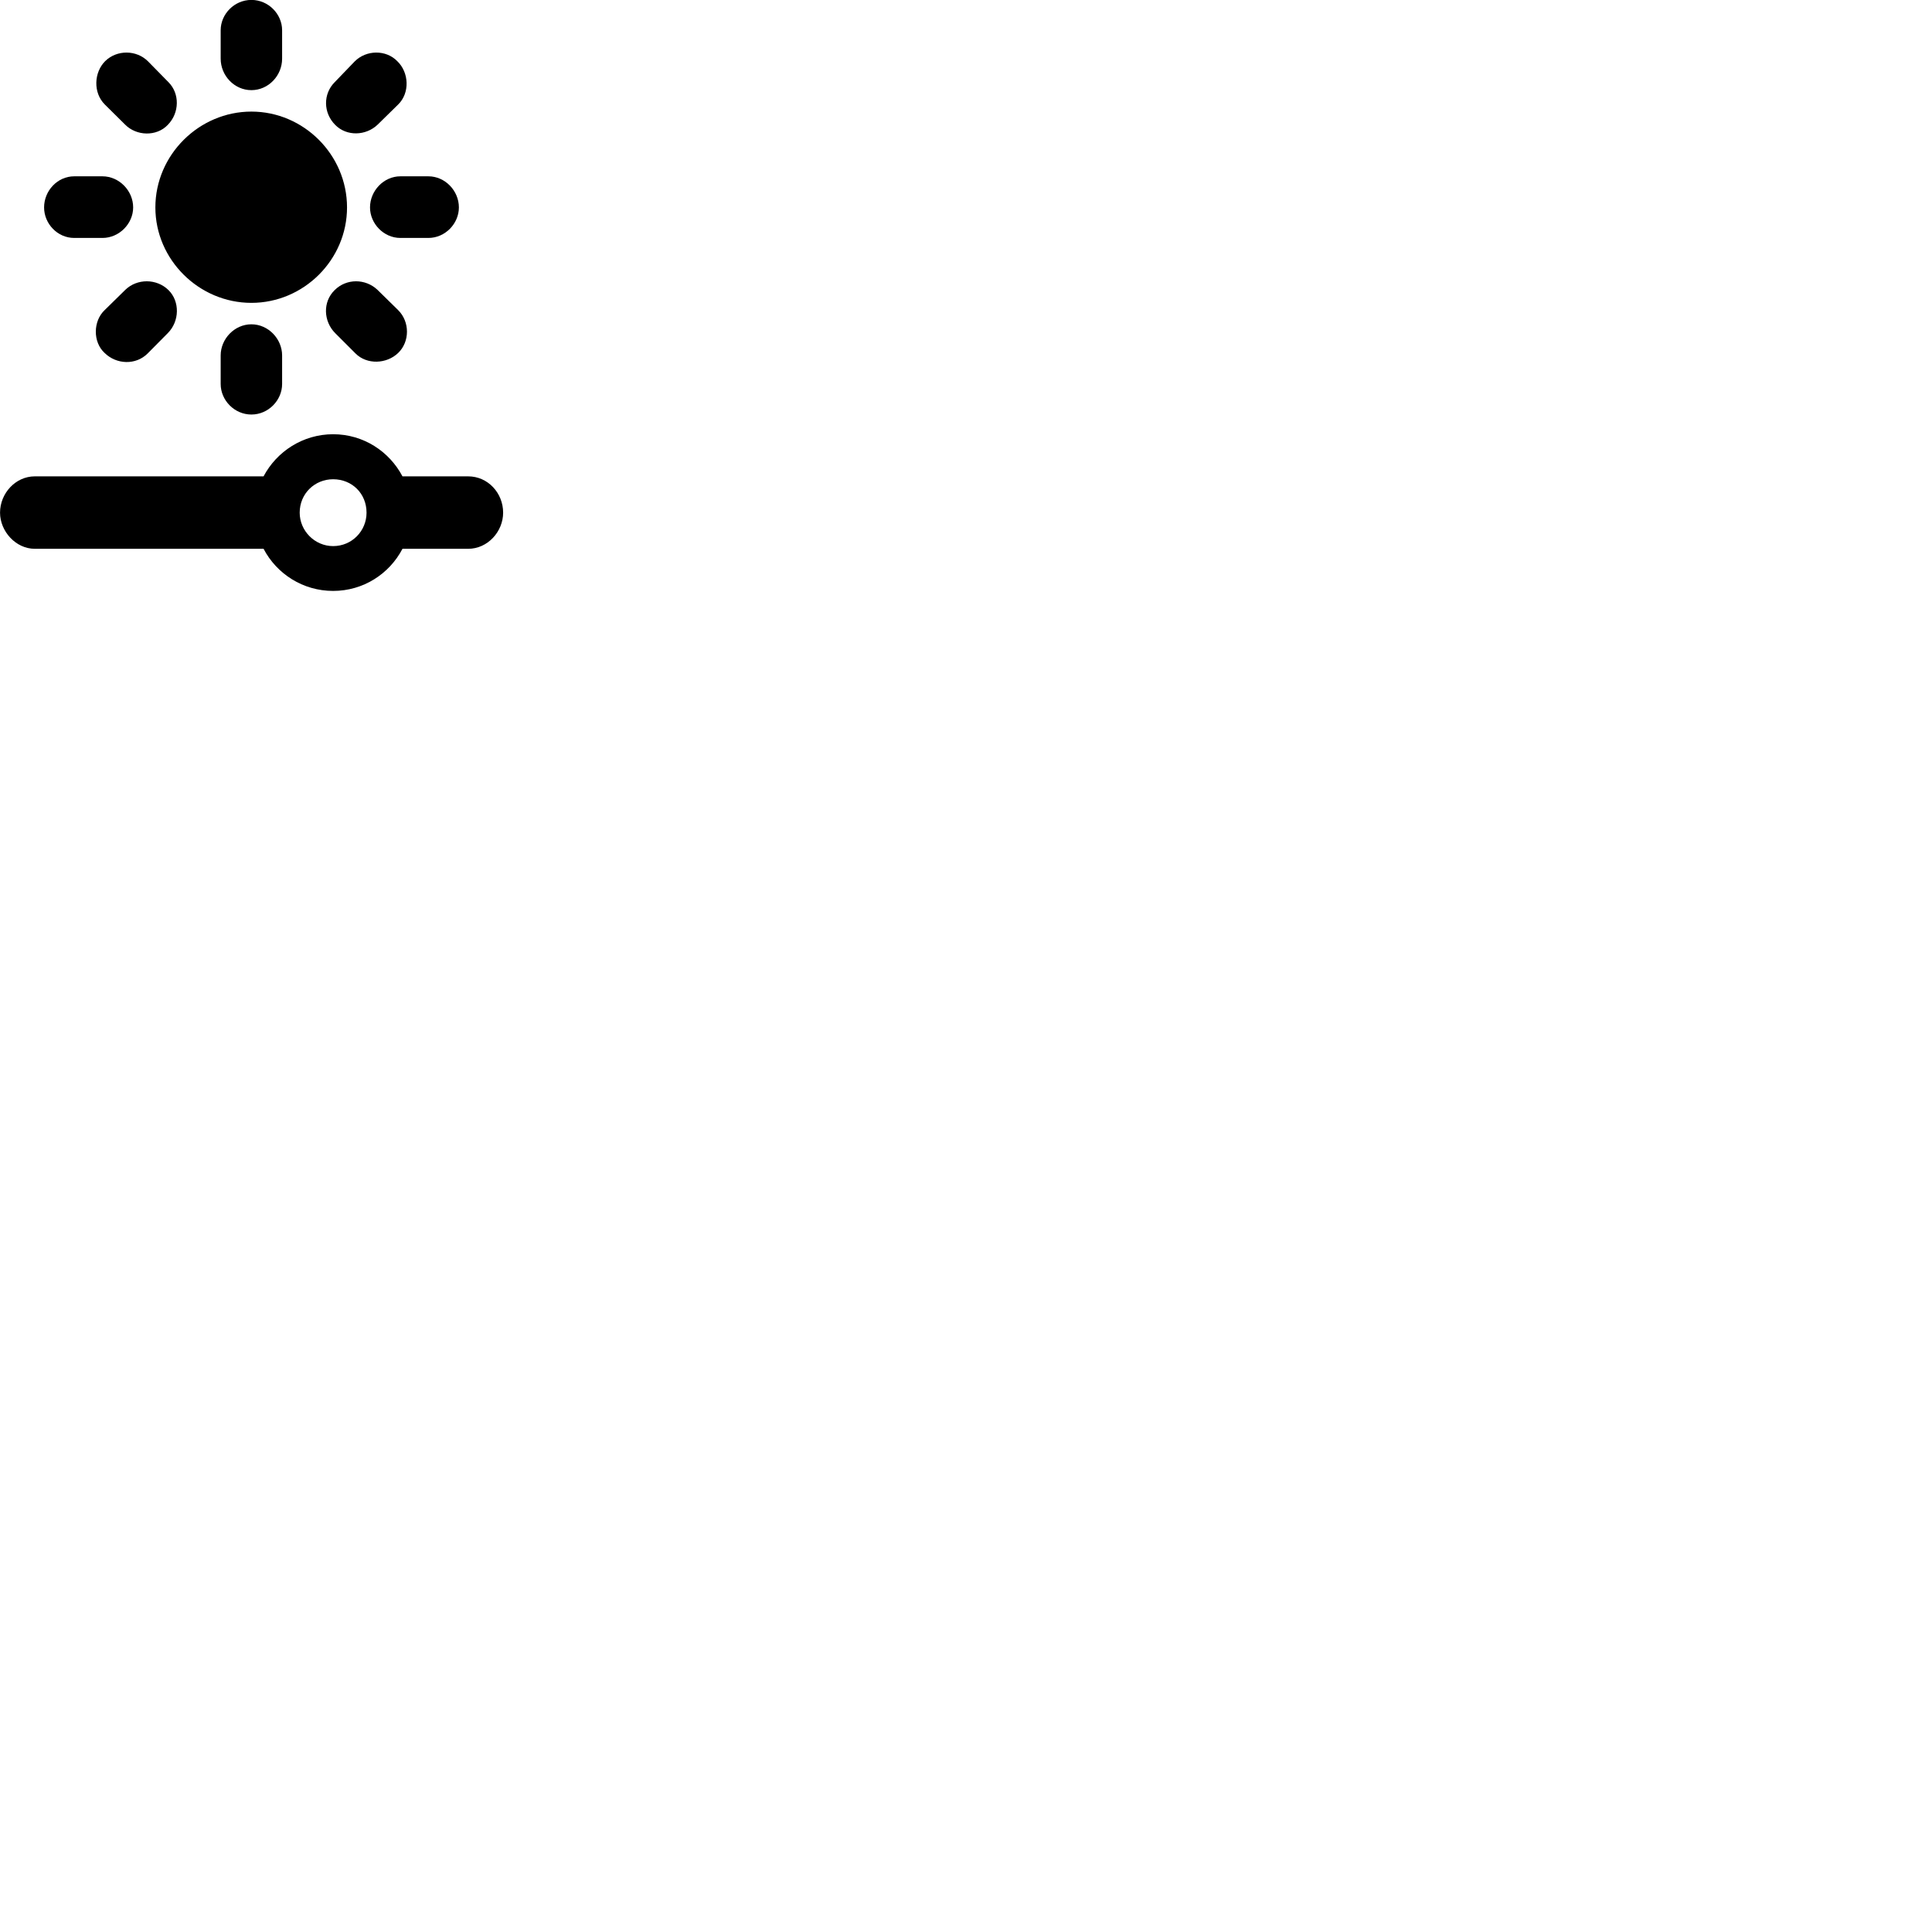 
        <svg xmlns="http://www.w3.org/2000/svg" viewBox="0 0 100 100">
            <path d="M13.012 -0.004C12.132 -0.004 11.422 0.726 11.422 1.566V3.036C11.422 3.916 12.132 4.666 13.012 4.666C13.892 4.666 14.602 3.916 14.602 3.036V1.566C14.602 0.726 13.892 -0.004 13.012 -0.004ZM20.562 3.166C19.982 2.566 18.962 2.576 18.362 3.176L17.322 4.256C16.722 4.856 16.722 5.836 17.352 6.466C17.942 7.066 18.942 7.036 19.552 6.446L20.612 5.406C21.222 4.806 21.172 3.746 20.562 3.166ZM5.442 3.166C4.862 3.746 4.812 4.796 5.422 5.406L6.472 6.446C7.062 7.046 8.102 7.076 8.682 6.466C9.302 5.836 9.302 4.836 8.722 4.256L7.662 3.176C7.062 2.576 6.052 2.566 5.442 3.166ZM13.012 15.676C15.722 15.676 17.962 13.446 17.962 10.736C17.962 8.016 15.722 5.776 13.012 5.776C10.302 5.776 8.042 8.016 8.042 10.736C8.042 13.446 10.302 15.676 13.012 15.676ZM23.752 10.736C23.752 9.876 23.042 9.126 22.172 9.126H20.722C19.862 9.126 19.152 9.876 19.152 10.736C19.152 11.576 19.862 12.316 20.722 12.316H22.172C23.042 12.316 23.752 11.576 23.752 10.736ZM2.282 10.736C2.282 11.576 2.972 12.316 3.842 12.316H5.302C6.172 12.316 6.892 11.576 6.892 10.736C6.892 9.876 6.172 9.126 5.302 9.126H3.842C2.972 9.126 2.282 9.876 2.282 10.736ZM20.612 18.266C21.212 17.686 21.222 16.656 20.602 16.046L19.532 14.996C18.912 14.416 17.932 14.406 17.322 15.016C16.692 15.626 16.742 16.636 17.352 17.246L18.402 18.296C18.992 18.886 20.012 18.846 20.612 18.266ZM5.412 18.266C6.032 18.876 7.032 18.906 7.642 18.296L8.682 17.246C9.302 16.626 9.312 15.596 8.722 15.016C8.102 14.406 7.092 14.416 6.492 14.996L5.422 16.046C4.812 16.616 4.802 17.706 5.412 18.266ZM13.012 21.456C13.892 21.456 14.602 20.716 14.602 19.876V18.396C14.602 17.546 13.892 16.786 13.012 16.786C12.132 16.786 11.422 17.546 11.422 18.396V19.876C11.422 20.716 12.132 21.456 13.012 21.456ZM17.242 30.586C18.802 30.586 20.152 29.706 20.832 28.406H24.232C25.242 28.406 26.042 27.516 26.042 26.536C26.042 25.516 25.252 24.656 24.232 24.656H20.832C20.152 23.366 18.812 22.476 17.242 22.476C15.682 22.476 14.322 23.366 13.642 24.656H1.802C0.802 24.656 0.002 25.536 0.002 26.536C0.002 27.496 0.812 28.406 1.802 28.406H13.642C14.322 29.706 15.682 30.586 17.242 30.586ZM17.242 28.266C16.292 28.266 15.512 27.476 15.512 26.536C15.512 25.546 16.292 24.806 17.242 24.806C18.222 24.806 18.972 25.546 18.972 26.536C18.972 27.476 18.222 28.266 17.242 28.266Z" />
        </svg>
    